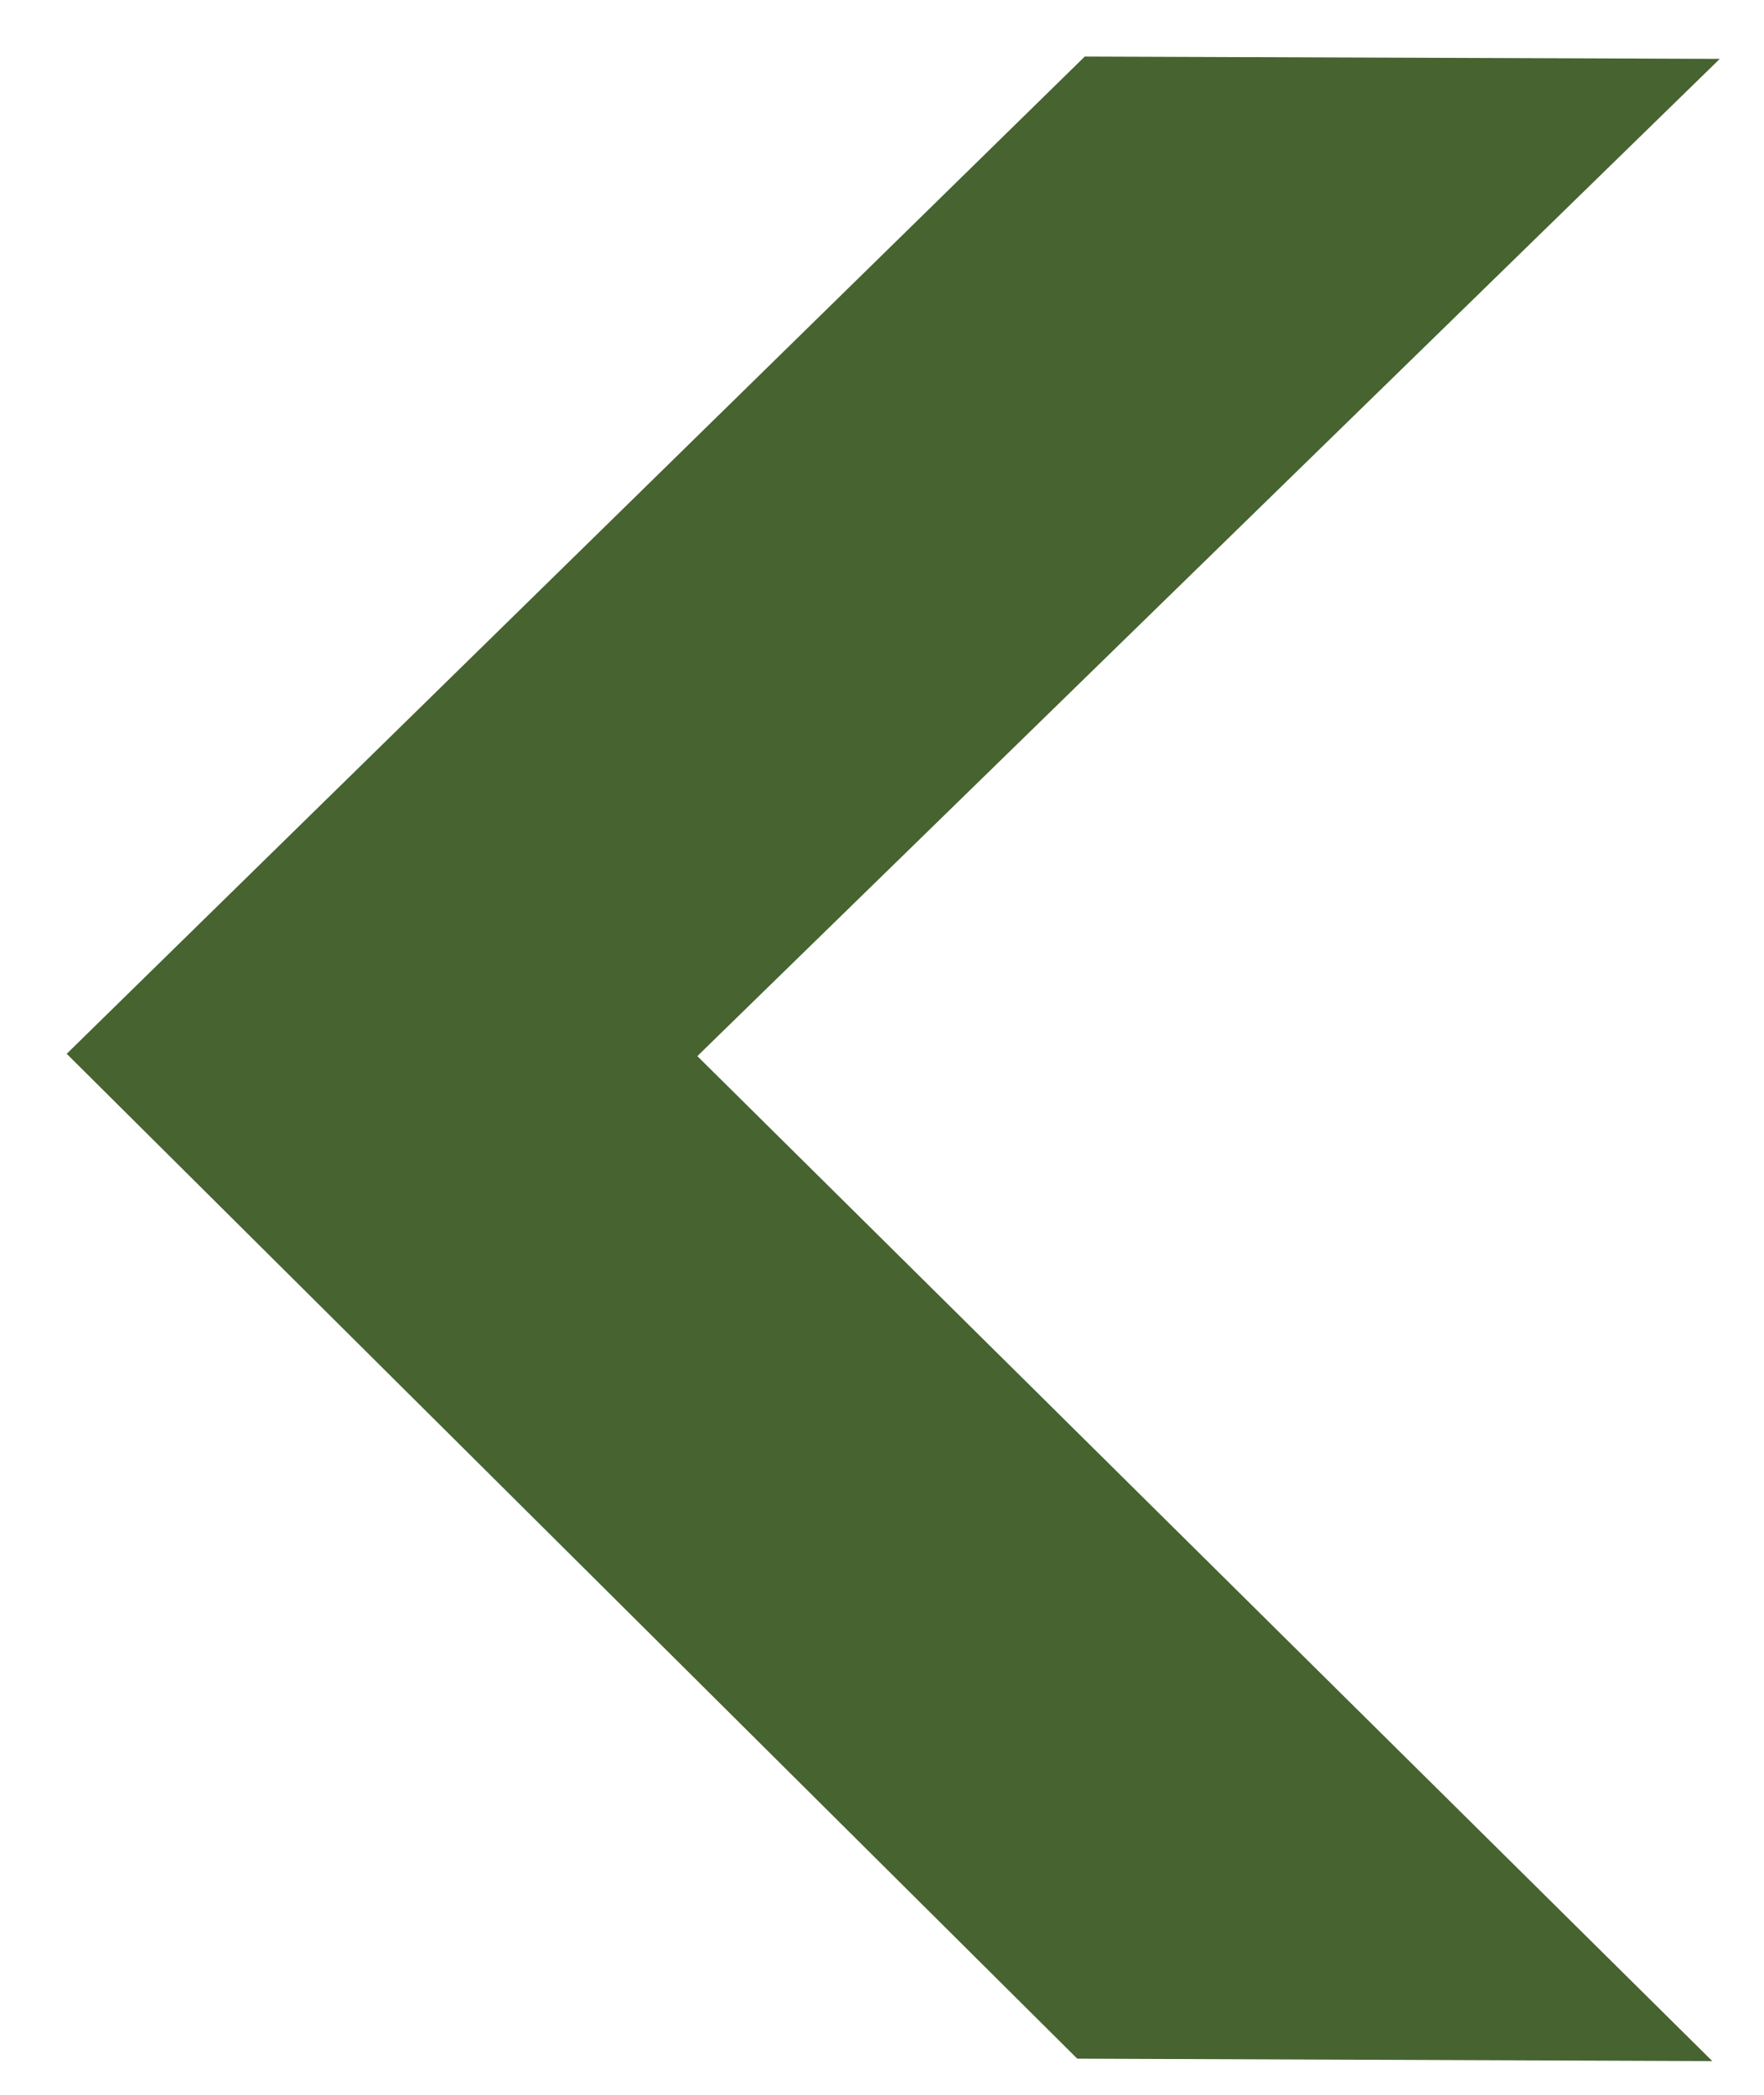 <svg width="16" height="19" viewBox="0 0 16 19" fill="none" xmlns="http://www.w3.org/2000/svg">
<path d="M15.599 0.534L9.839 0.513L0.605 9.558L9.771 18.672L15.531 18.694L6.325 9.579L15.599 0.534Z" fill="#466330"/>
</svg>
